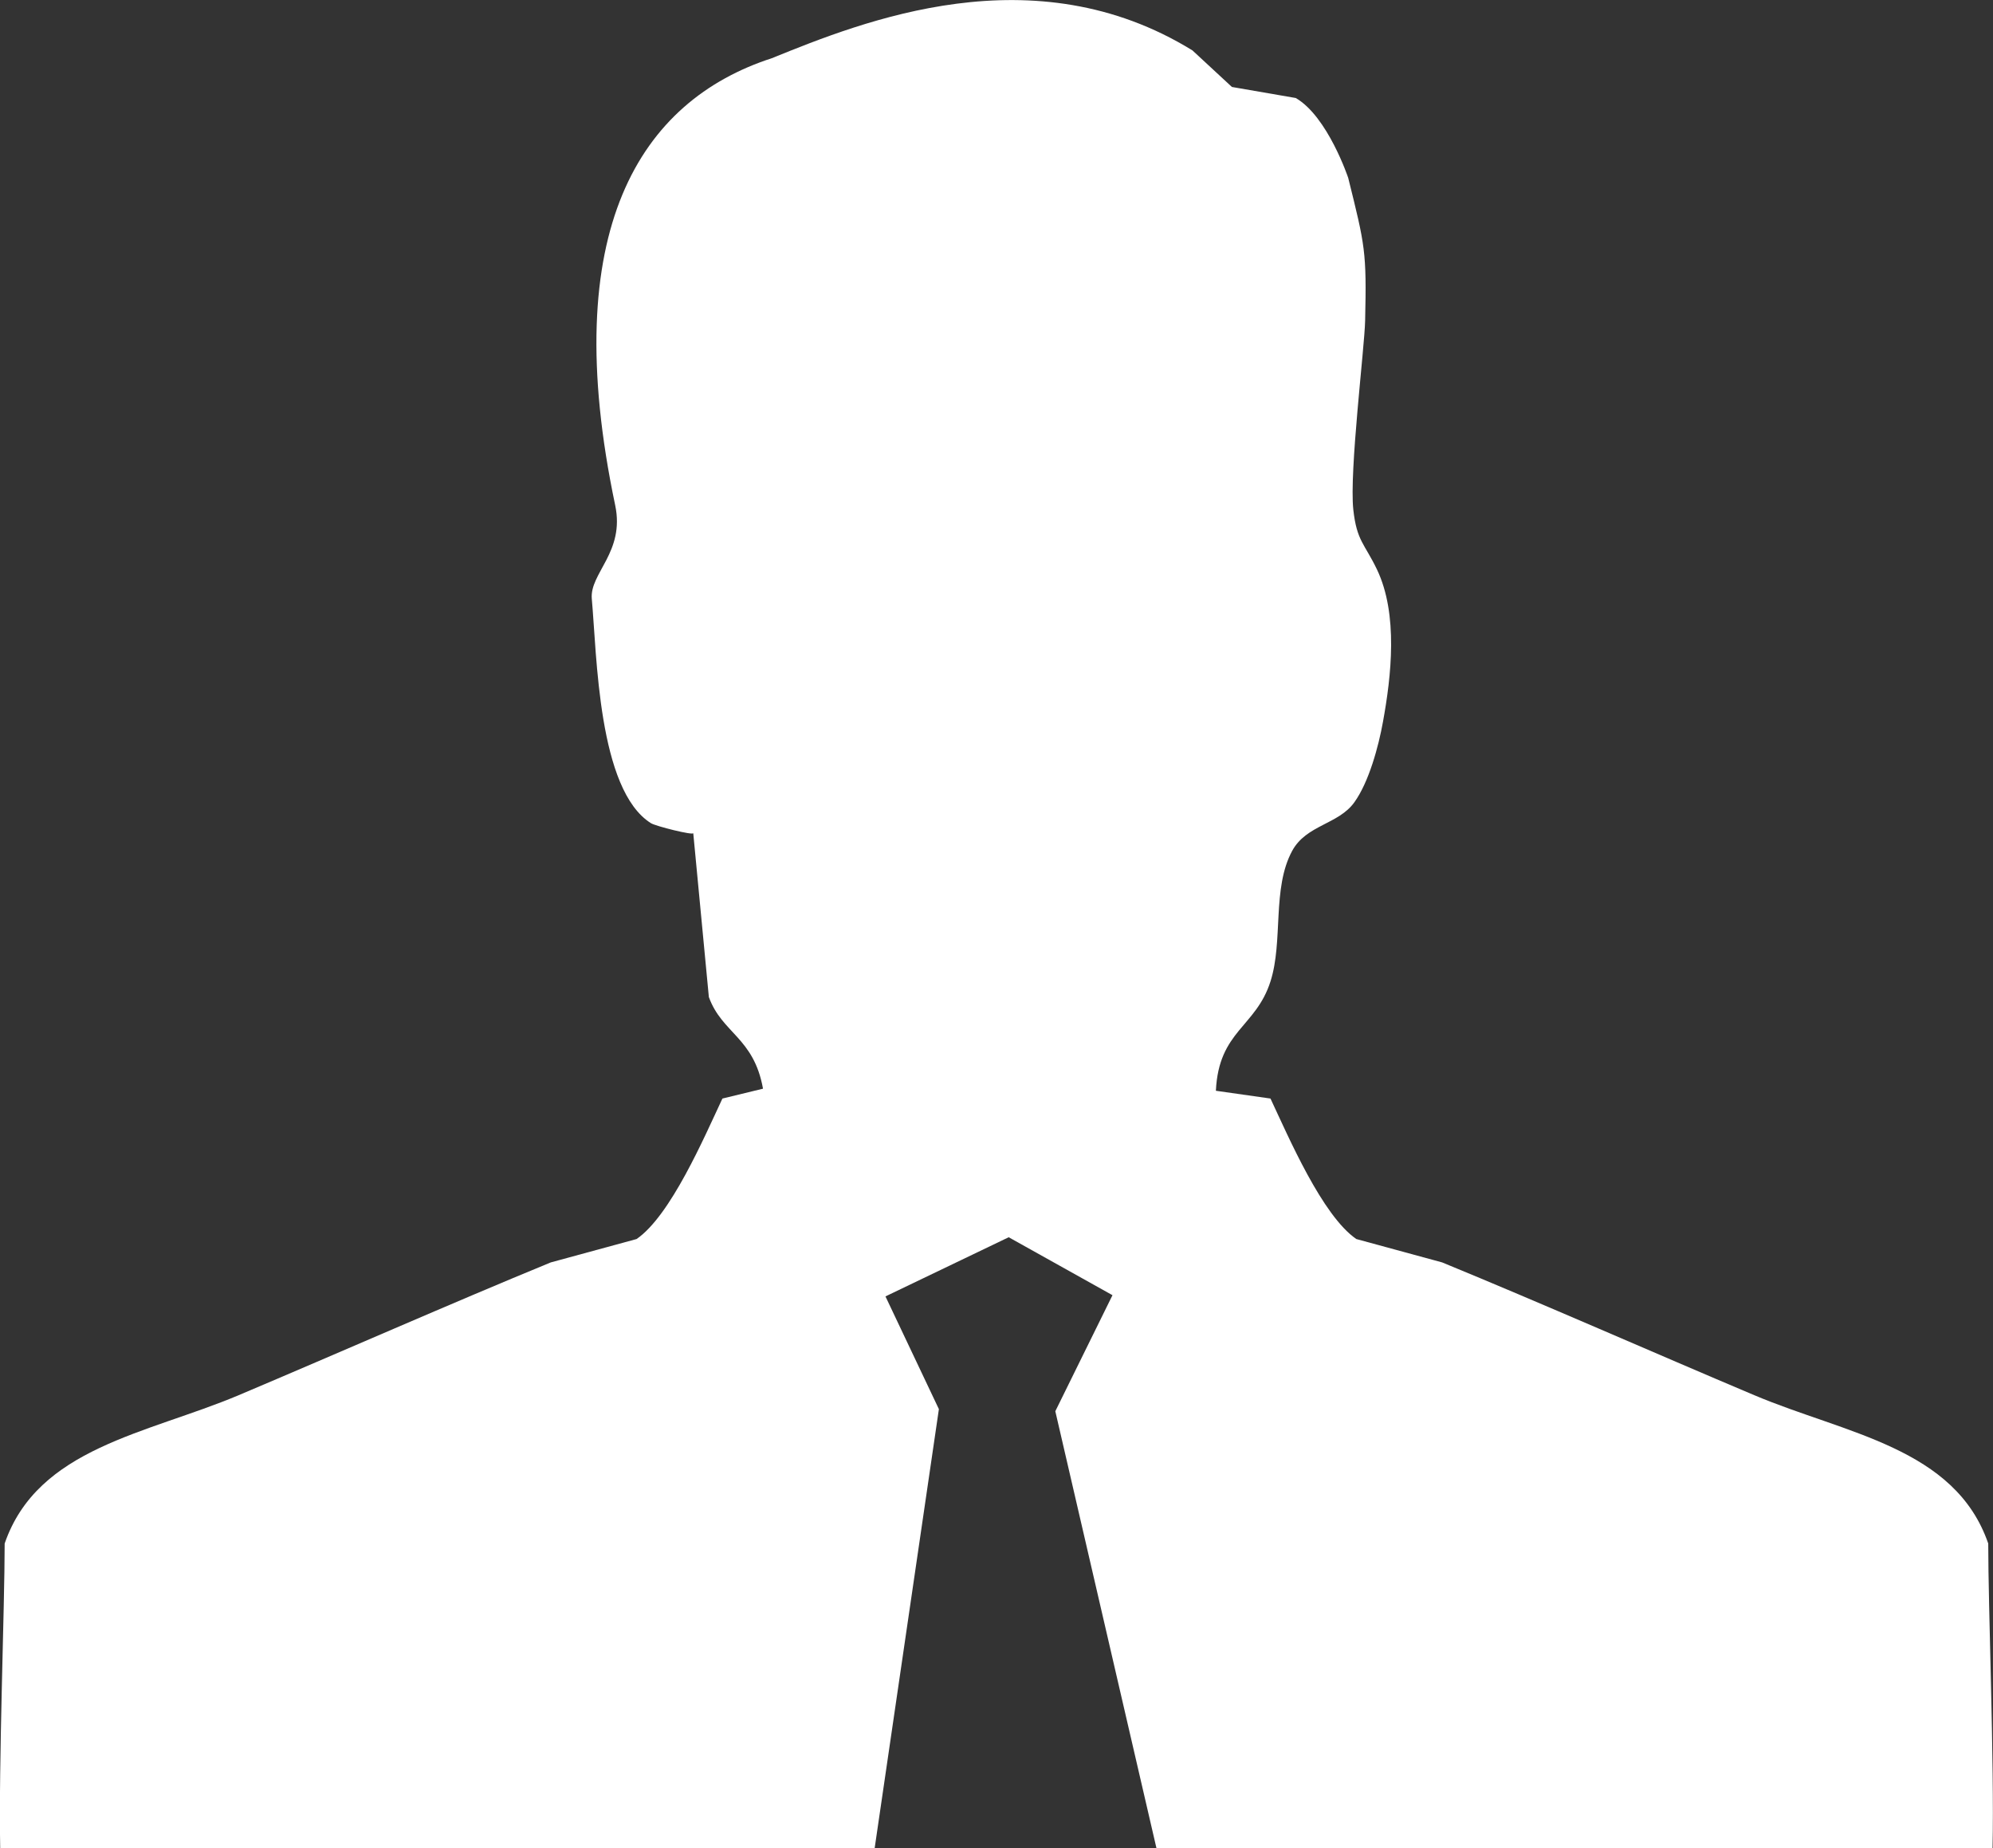 <?xml version="1.0" encoding="utf-8"?>
<!-- Generator: Adobe Illustrator 15.0.0, SVG Export Plug-In . SVG Version: 6.00 Build 0)  -->
<!DOCTYPE svg PUBLIC "-//W3C//DTD SVG 1.1//EN" "http://www.w3.org/Graphics/SVG/1.1/DTD/svg11.dtd">
<svg version="1.1" id="图层_1" xmlns="http://www.w3.org/2000/svg" xmlns:xlink="http://www.w3.org/1999/xlink" x="0px" y="0px"
	 width="40.998px" height="38.014px" viewBox="0 0 40.998 38.014" enable-background="new 0 0 40.998 38.014" xml:space="preserve">
<rect x="0" y="0" width="40.998" height="38.014" fill="#333333" stroke="none"/>
<path fill="#FFFFFF" d="M40.9,31.75c-0.681-1.974-2.933-2.257-4.813-3.051c-2.067-0.873-4.358-1.884-6.42-2.731
	c-0.588-0.16-1.178-0.321-1.766-0.481c-0.702-0.483-1.39-2.09-1.766-2.89c-0.374-0.053-0.748-0.108-1.123-0.16
	c0.059-1.237,0.822-1.303,1.123-2.249c0.266-0.833,0.028-1.916,0.447-2.687c0.292-0.536,0.951-0.54,1.279-0.999
	c0.299-0.417,0.496-1.144,0.588-1.654c0.17-0.933,0.318-2.21-0.124-3.135c-0.255-0.532-0.415-0.583-0.486-1.229
	c-0.085-0.782,0.231-3.333,0.243-3.884c0.033-1.431-0.002-1.547-0.348-2.941c0,0-0.421-1.262-1.079-1.643l-1.313-0.227l-0.812-0.752
	c-3.27-2.015-6.775-0.601-8.652,0.16c-2.706,0.878-4.416,3.531-3.223,9.195c0.204,0.966-0.528,1.399-0.481,1.926
	c0.105,1.156,0.127,3.931,1.217,4.615c0.102,0.063,0.875,0.256,0.87,0.204c0.106,1.124,0.214,2.249,0.321,3.372
	c0.271,0.748,0.924,0.829,1.114,1.885l-0.835,0.203c-0.376,0.8-1.064,2.407-1.766,2.89c-0.589,0.16-1.178,0.322-1.766,0.481
	c-2.062,0.848-4.354,1.858-6.419,2.731c-1.882,0.794-4.134,1.077-4.814,3.051c0,1.341-0.126,4.507-0.092,6.264h17.989l1.321-9.028
	l-1.099-2.319l2.535-1.217l2.135,1.192l-1.176,2.387l2.08,8.985h17.2C41.026,36.256,40.9,33.09,40.9,31.75"/>
</svg>
